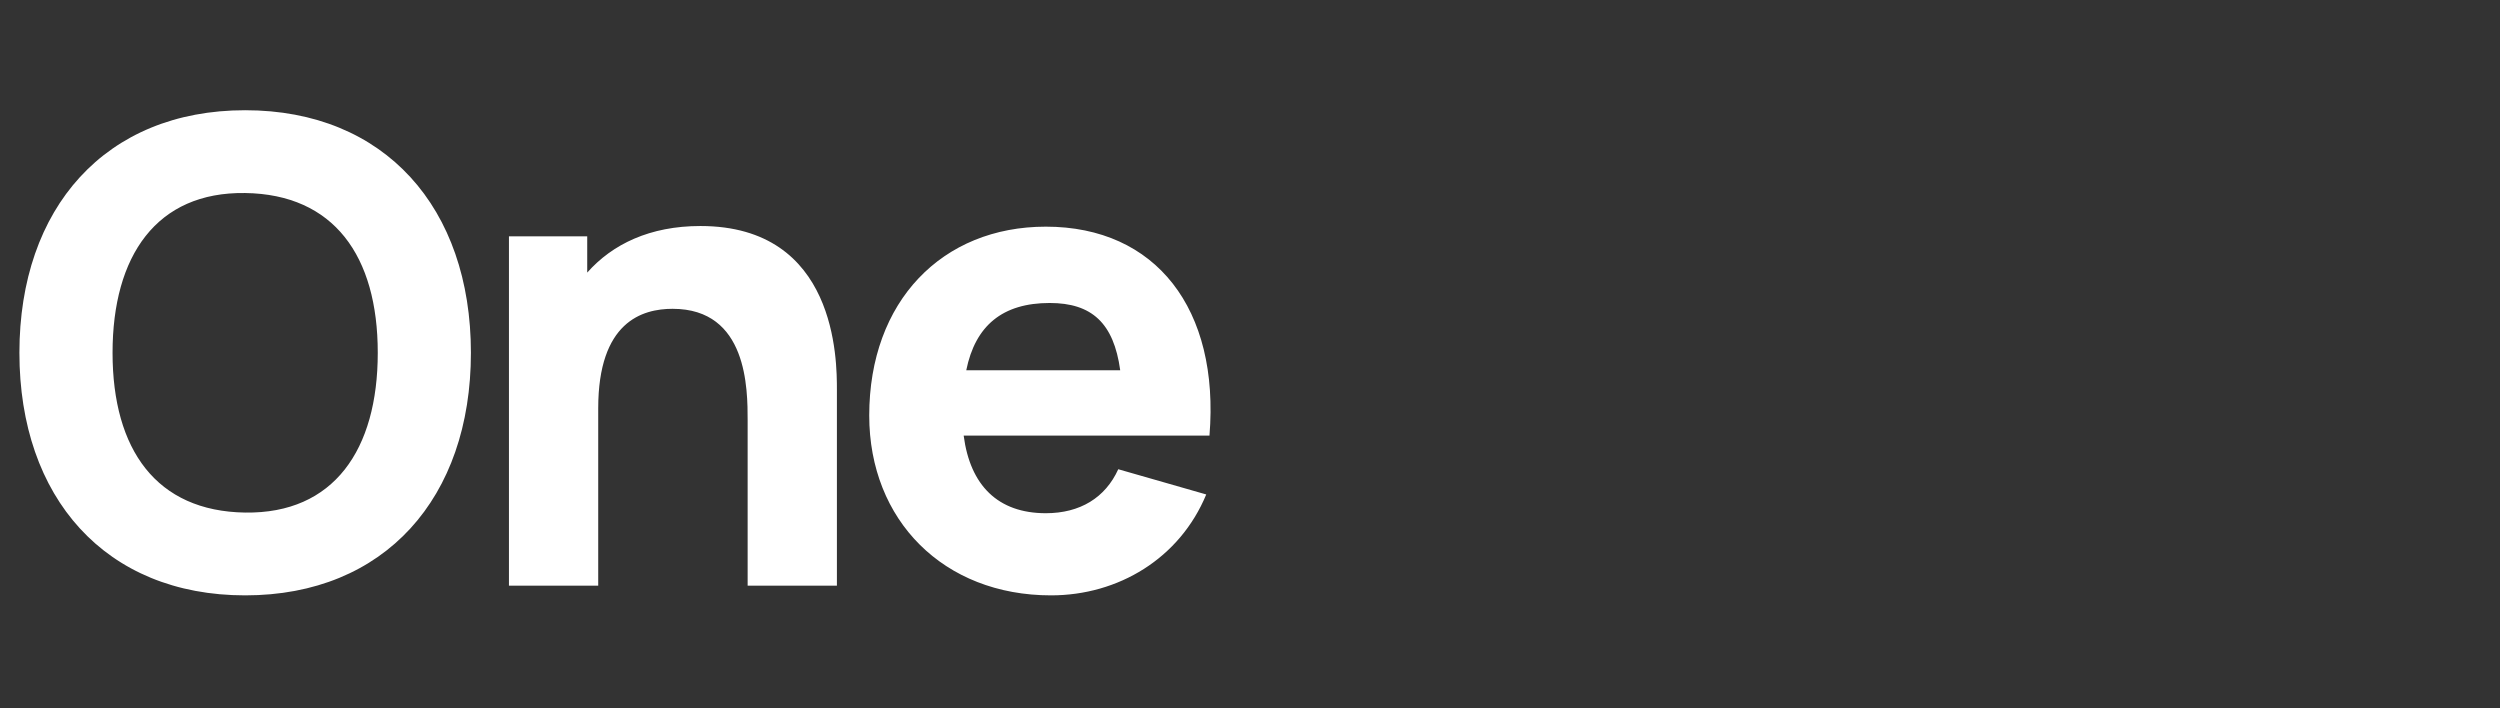 <svg width="286" height="81" viewBox="0 0 286 81" fill="none" xmlns="http://www.w3.org/2000/svg">
<rect x="0" y="0" width="286" height="81" fill="#333333" stroke="none"/>
<g clip-path="url(#clip0_536_6370)">
<path d="M28.046 68.11C12.062 68.11 2.22 56.936 2.22 40.36C2.22 23.784 12.062 12.61 28.046 12.61C44.03 12.61 53.872 23.784 53.872 40.36C53.872 56.936 44.03 68.11 28.046 68.11ZM28.046 58.638C38.184 58.786 43.216 51.46 43.216 40.36C43.216 29.26 38.184 22.23 28.046 22.082C17.908 21.934 12.876 29.26 12.876 40.36C12.876 51.46 17.908 58.49 28.046 58.638ZM80.128 25.856C95.742 25.856 95.742 41.248 95.742 44.578V67H85.53V48.13C85.53 44.504 85.53 35.328 76.946 35.328C73.468 35.328 68.436 36.808 68.436 46.724V67H58.224V27.04H67.178V31.184C70.064 27.928 74.356 25.856 80.128 25.856ZM110.244 49.832C110.984 55.53 114.166 58.712 119.642 58.712C123.564 58.712 126.45 56.936 127.93 53.68L137.994 56.566C134.96 63.892 127.93 68.11 120.234 68.11C107.95 68.11 99.44 59.526 99.44 47.538C99.44 34.44 107.802 25.93 119.642 25.93C132.222 25.93 139.548 35.328 138.364 49.832H110.244ZM120.086 34.662C114.684 34.662 111.576 37.252 110.54 42.358H128.152C127.412 36.956 124.896 34.662 120.086 34.662Z" fill="white"/>
</g>
<defs>
<clipPath id="clip0_536_6370">
<rect width="286" height="81" fill="white"/>
</clipPath>
</defs>
</svg>
